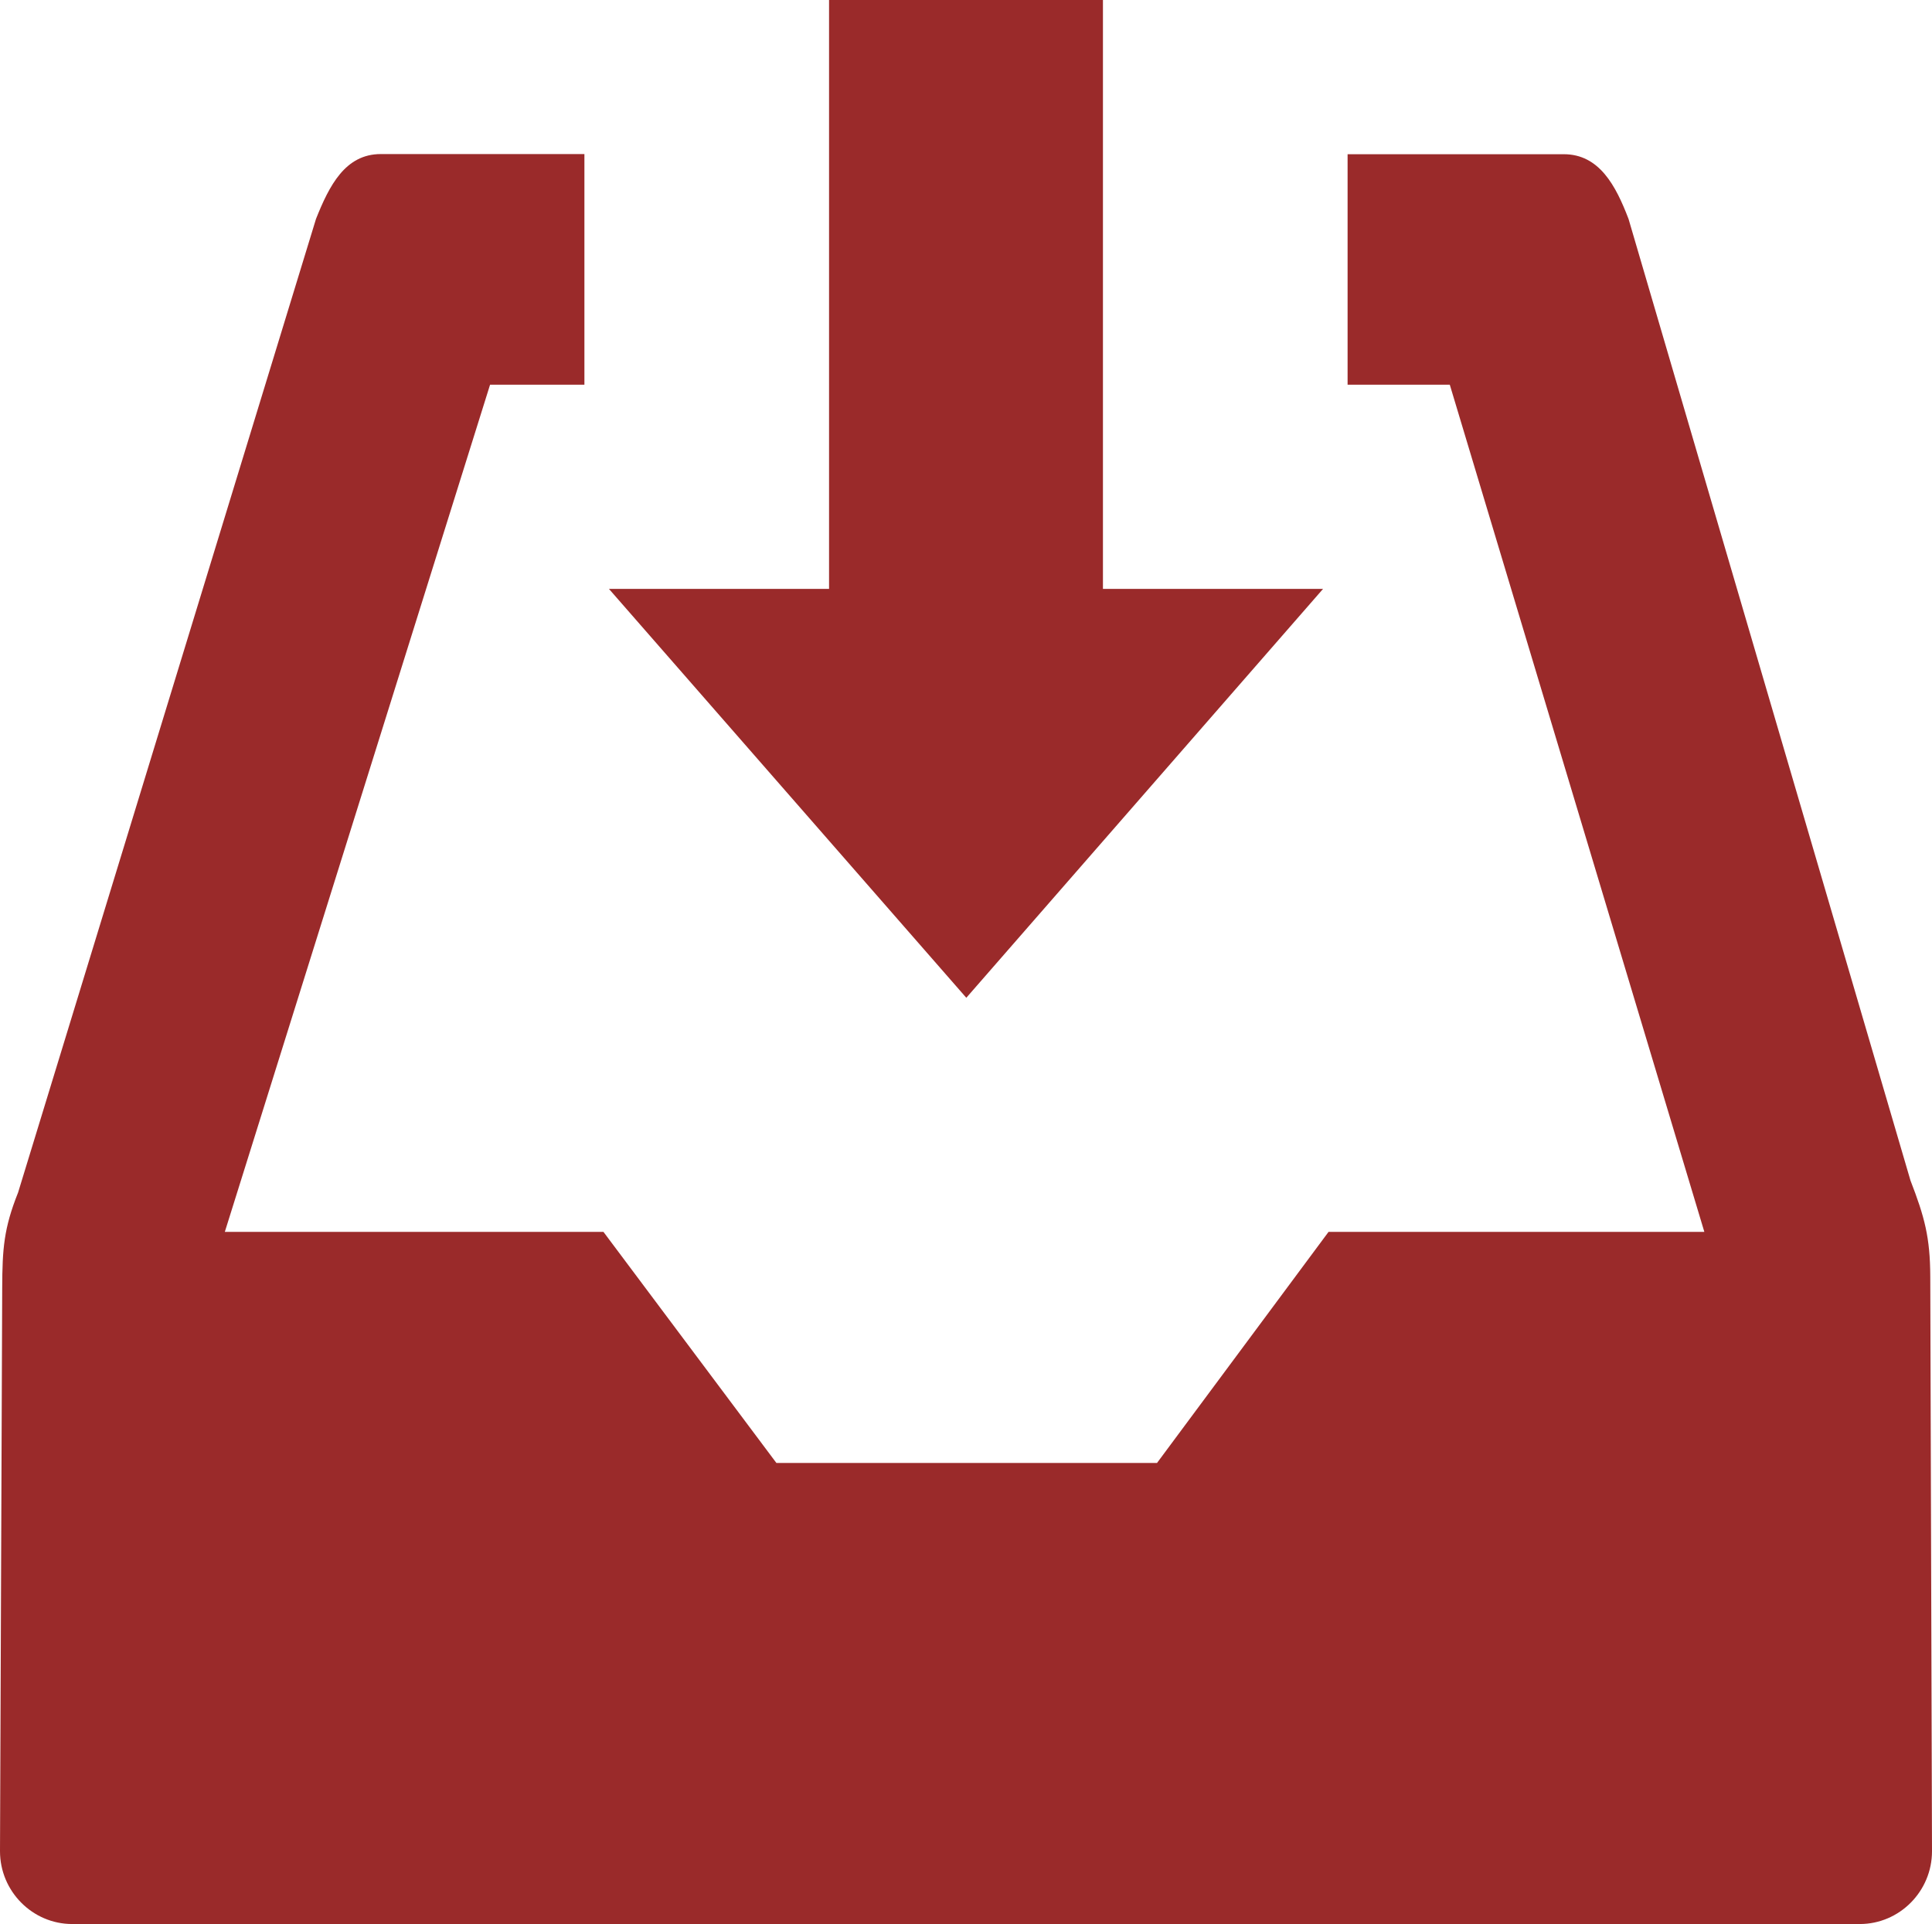 <?xml version="1.0" encoding="utf-8"?><svg version="1.1" id="Layer_1" xmlns="http://www.w3.org/2000/svg" xmlns:xlink="http://www.w3.org/1999/xlink" x="0px" y="0px" viewBox="0 0 122.88 122.39" style="enable-background:new 0 0 122.88 122.39" xml:space="preserve"><style type="text/css"><![CDATA[
	.st0{fill-rule:evenodd;clip-rule:evenodd;}
]]></style><g><path fill="#9a2a2a" class="st0" d="M4.59,122.39h113.7c2.52,0,4.59-2.08,4.59-4.63l-0.11-36.56c-0.01-2.49-0.36-3.78-1.26-6.11l-17.93-61.16 c-0.81-2.12-1.86-4.12-4.12-4.12H85.71v14.66h6.5l16.19,53.89l0,0H84.5l-10.91,14.7H49.38l-11-14.7H14.3l16.87-53.89h6V9.8H24.22 c-2.27,0-3.28,2.02-4.12,4.12L1.15,75.86c-0.91,2.28-1,3.58-1.01,6.06L0,117.76C0,120.31,2.07,122.39,4.59,122.39L4.59,122.39 L4.59,122.39z M52.74,0h17.41v37.46h14L61.46,63.47L38.73,37.46h14V0L52.74,0L52.74,0z"/></g></svg>
